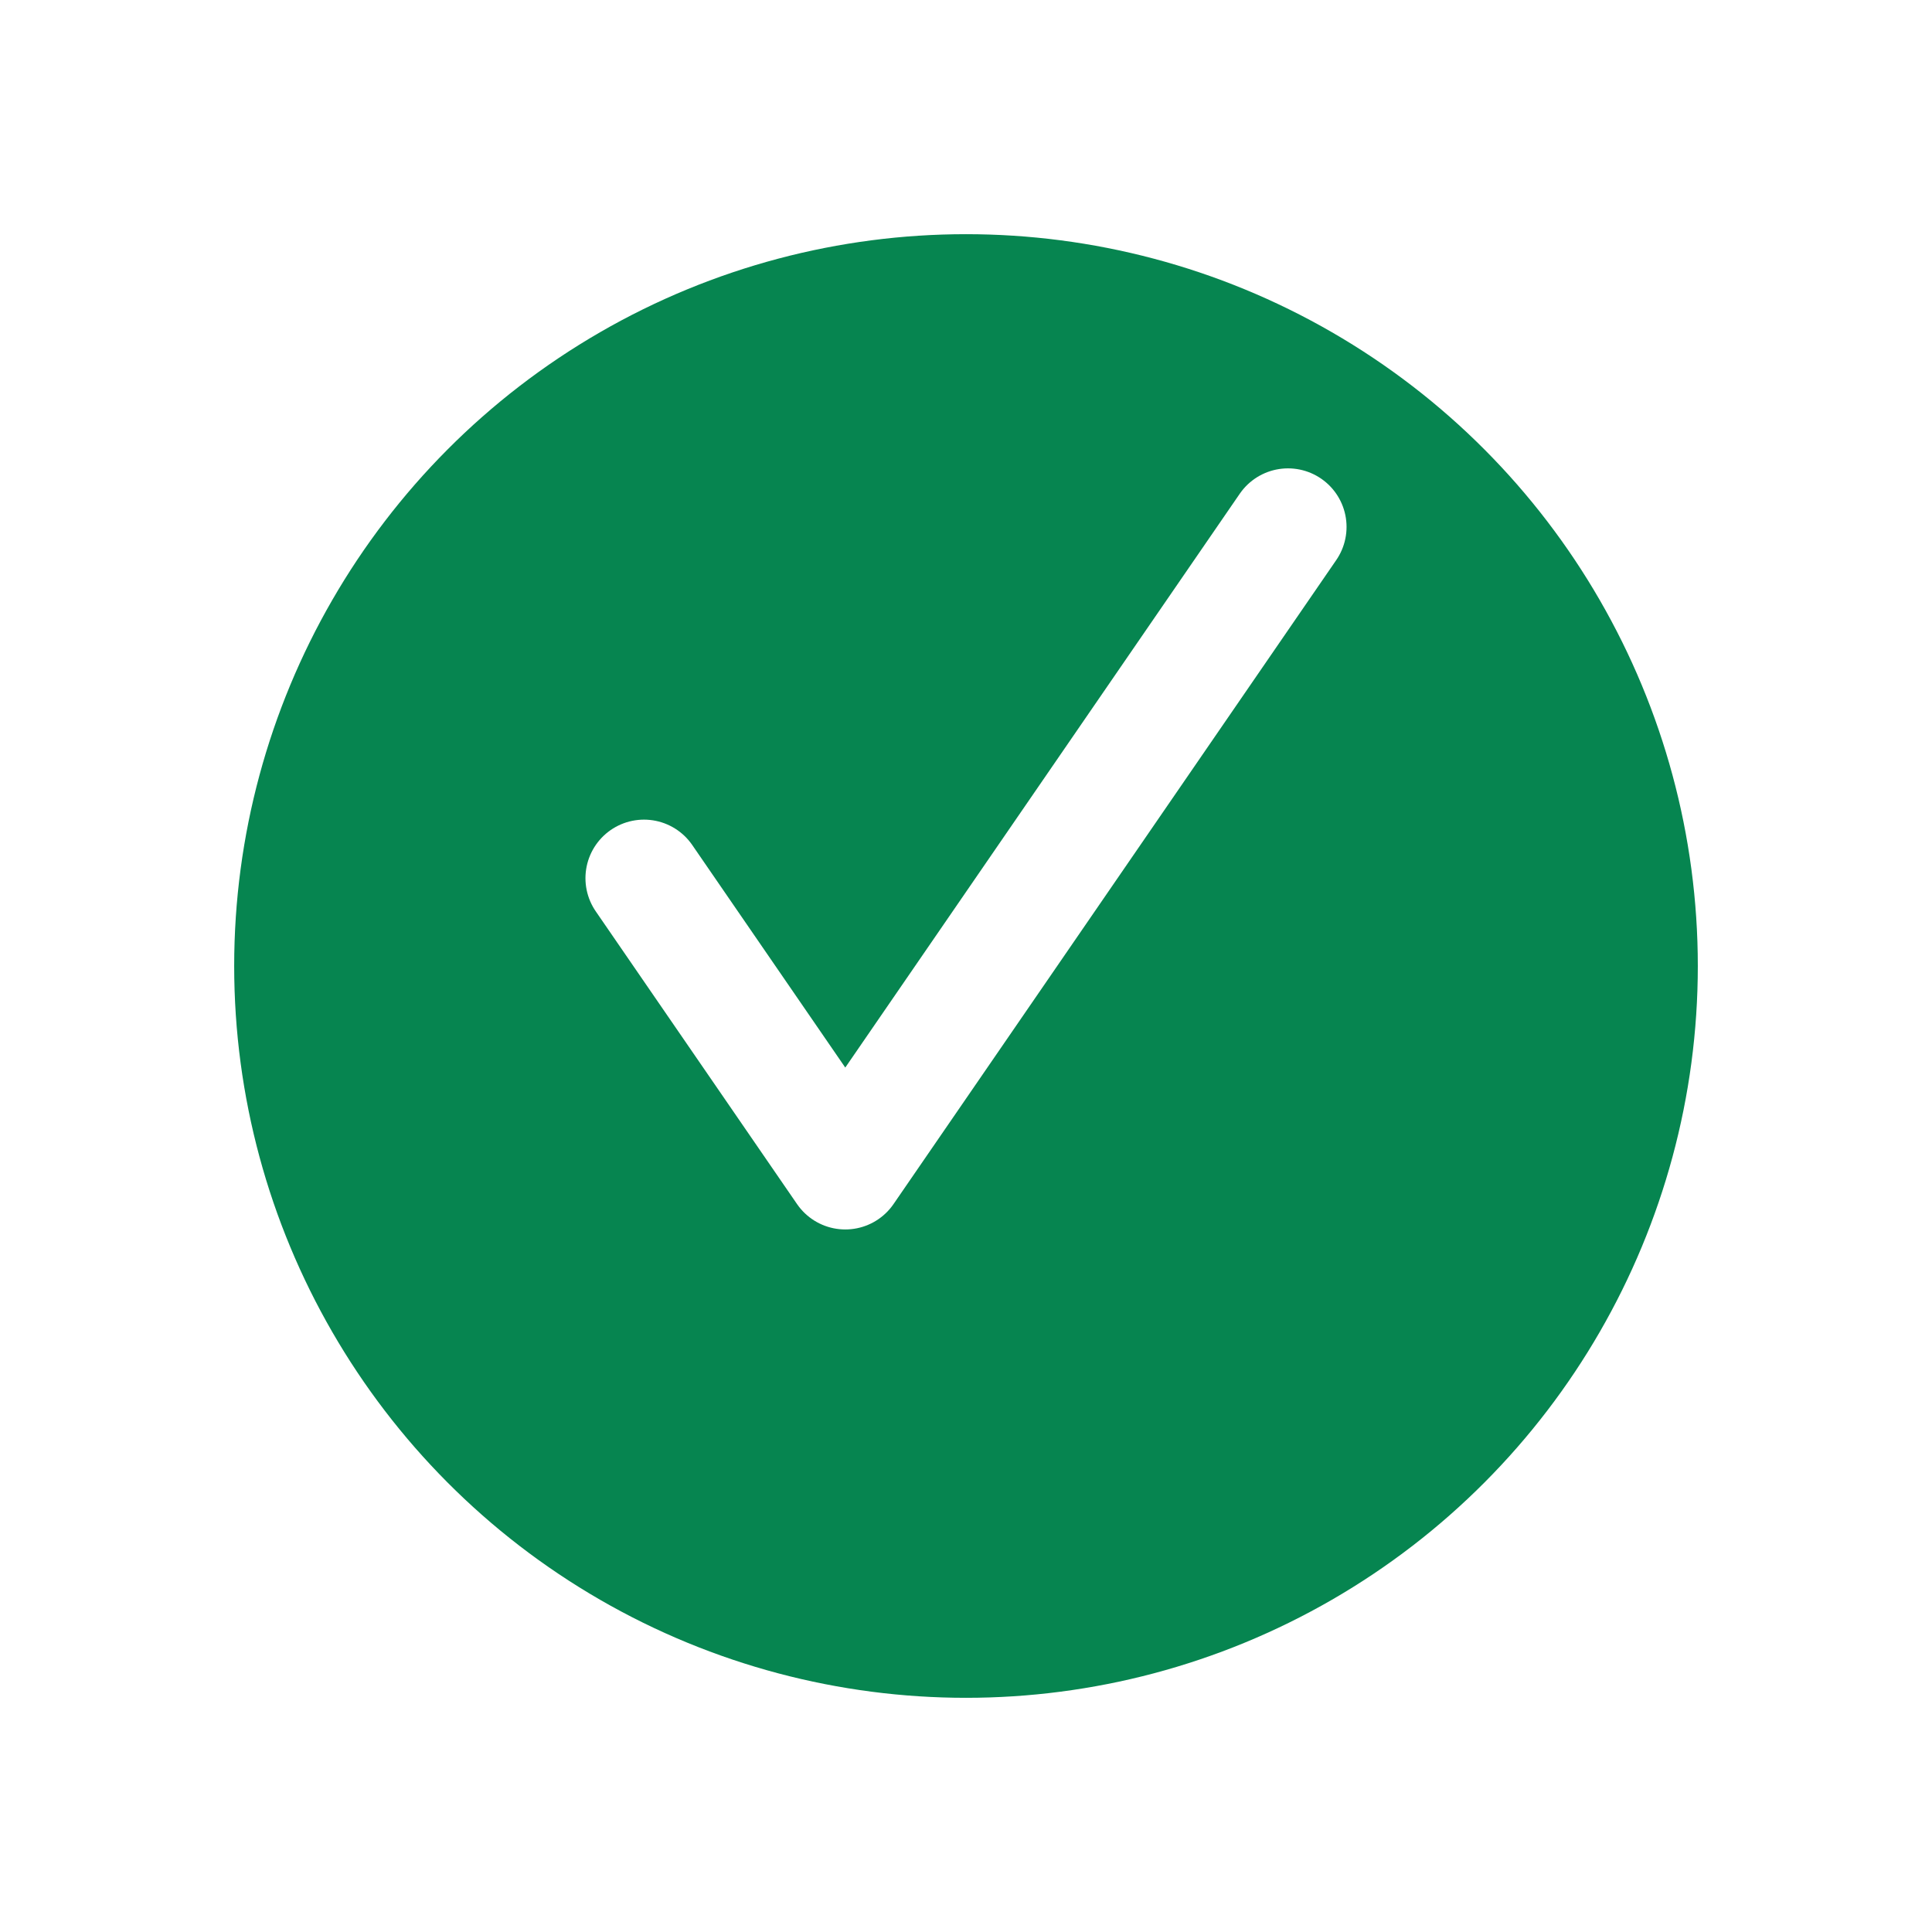<svg width="33" height="33" viewBox="0 0 33 33" fill="none" xmlns="http://www.w3.org/2000/svg">
<g filter="url(#filter0_d_427_819)">
<circle cx="16.5" cy="14.5" r="12.5" fill="#068550"/>
</g>
<path d="M22 9L14.438 20L11 15" stroke="white" stroke-width="2" stroke-linecap="round" stroke-linejoin="round"/>
<defs>
<filter id="filter0_d_427_819" x="0" y="0" width="33" height="33" filterUnits="userSpaceOnUse" color-interpolation-filters="sRGB">
<feFlood flood-opacity="0" result="BackgroundImageFix"/>
<feColorMatrix in="SourceAlpha" type="matrix" values="0 0 0 0 0 0 0 0 0 0 0 0 0 0 0 0 0 0 127 0" result="hardAlpha"/>
<feOffset dy="2"/>
<feGaussianBlur stdDeviation="2"/>
<feComposite in2="hardAlpha" operator="out"/>
<feColorMatrix type="matrix" values="0 0 0 0 0 0 0 0 0 0 0 0 0 0 0 0 0 0 0.1 0"/>
<feBlend mode="normal" in2="BackgroundImageFix" result="effect1_dropShadow_427_819"/>
<feBlend mode="normal" in="SourceGraphic" in2="effect1_dropShadow_427_819" result="shape"/>
</filter>
</defs>
</svg>
